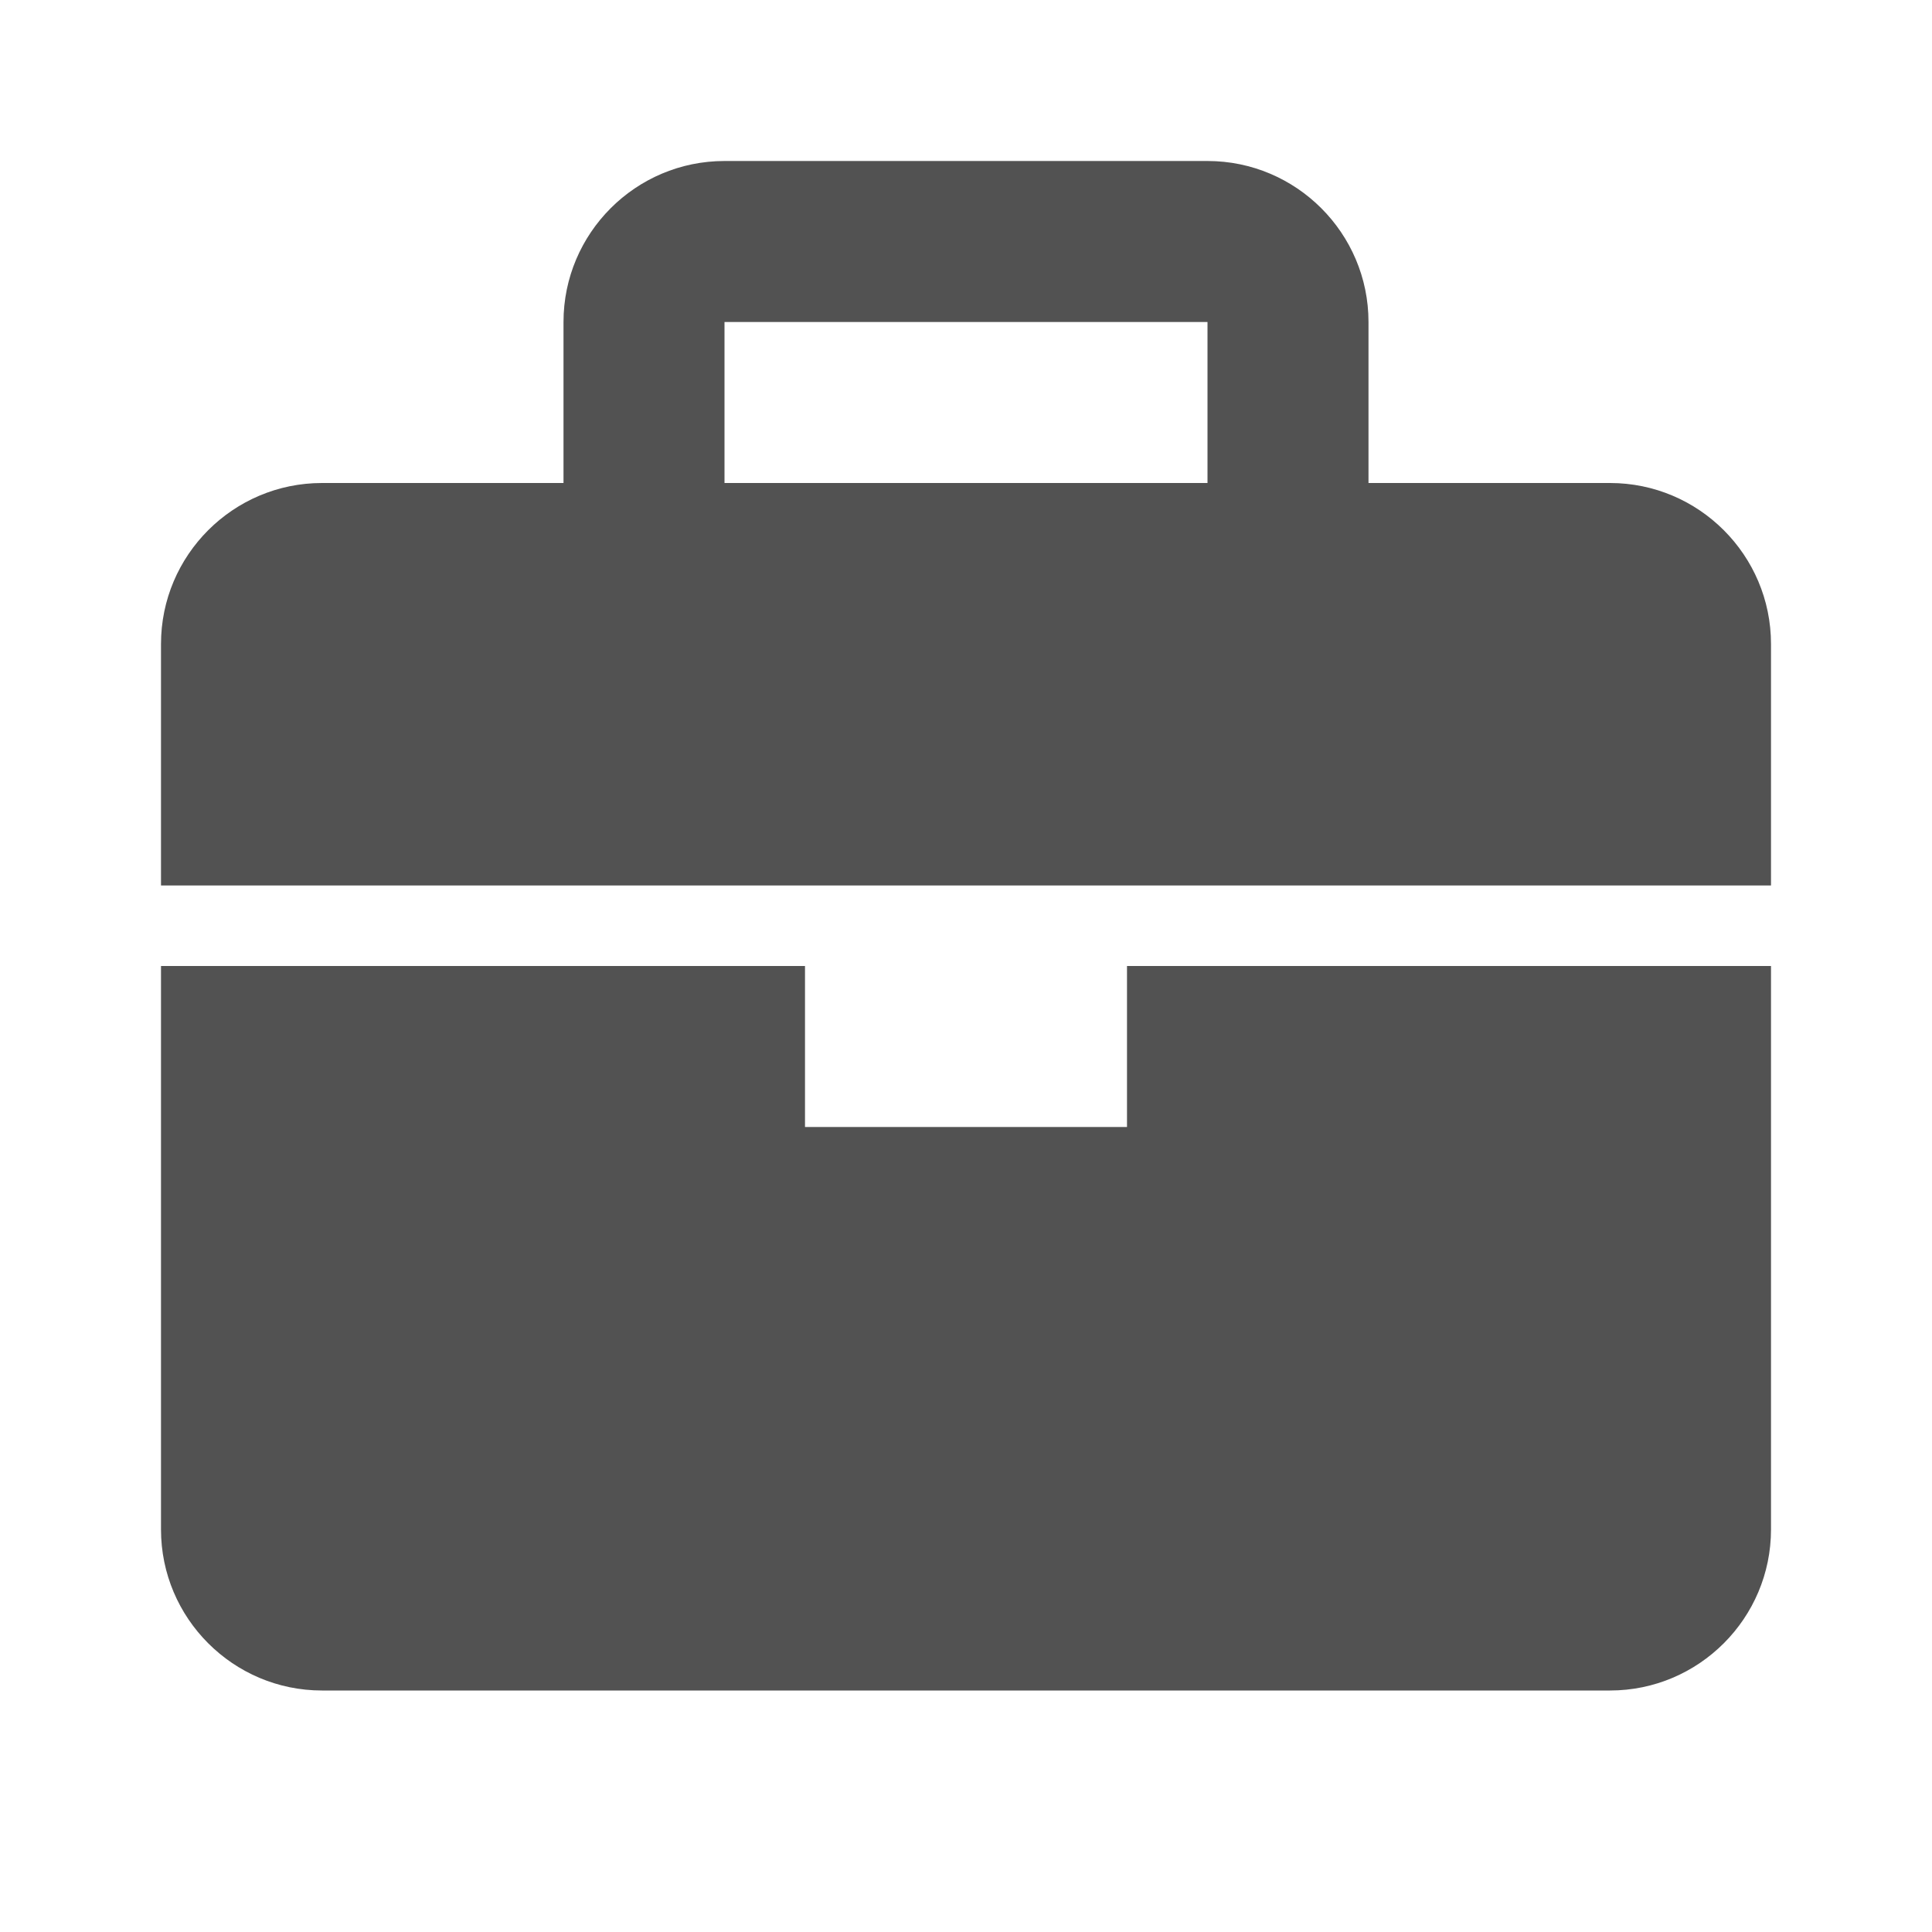 <svg width="36" height="36" viewBox="0 0 36 36" fill="none" xmlns="http://www.w3.org/2000/svg">
<path d="M30 9H25.5V6C25.5 4.346 24.154 3 22.5 3H13.5C11.845 3 10.5 4.346 10.5 6V9H6C4.346 9 3 10.345 3 12V16.5H33V12C33 10.345 31.654 9 30 9ZM13.5 6H22.5V9H13.5V6ZM21 21H15V18H3V28.5C3 30.154 4.346 31.5 6 31.5H30C31.654 31.5 33 30.154 33 28.5V18H21V21Z" fill="#525252"/>
</svg>
